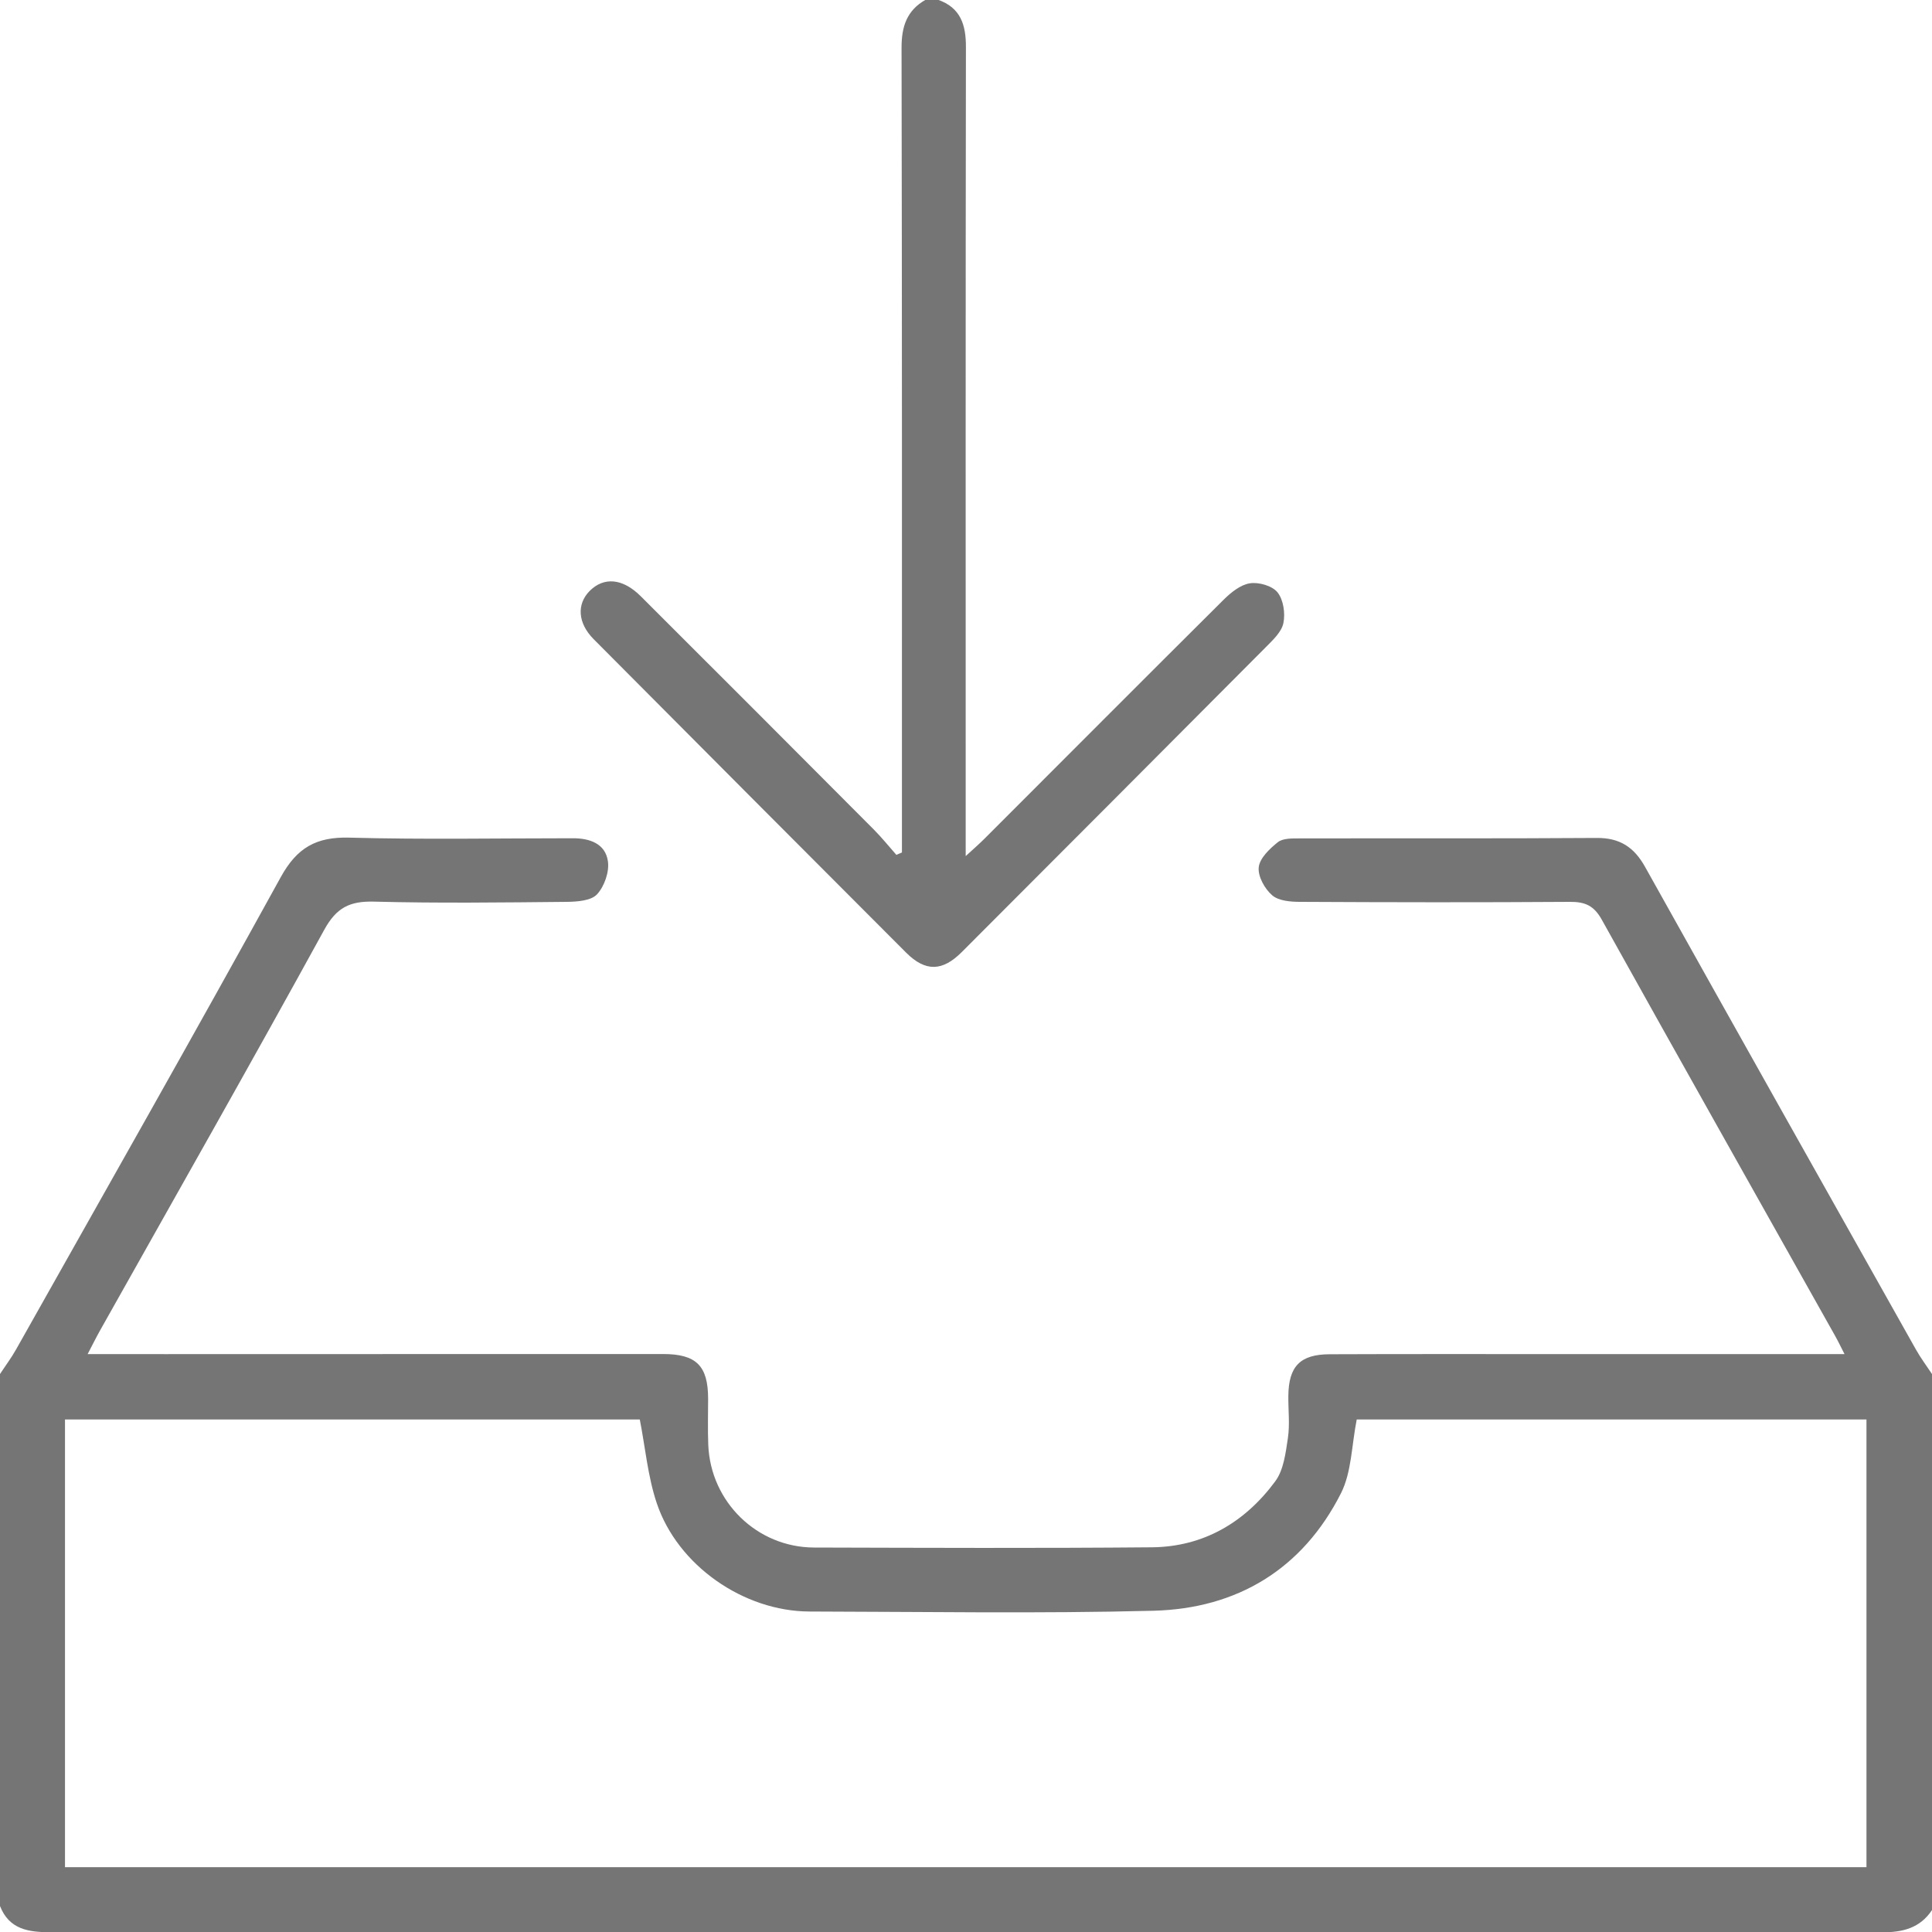 <svg version="1.1" xmlns="http://www.w3.org/2000/svg" xmlns:xlink="http://www.w3.org/1999/xlink" width="25" height="25" viewBox="0 0 25 25"><path id="Receive" d="M24.351,25.004 C22.545,24.998 20.740,25.001 18.935,25.001 C12.841,25.001 6.747,25.000 0.654,25.003 C0.368,25.003 0.119,24.967 -0.000,24.664 C-0.000,22.369 -0.000,20.074 -0.000,17.780 C0.070,17.673 0.147,17.571 0.209,17.460 C1.354,15.426 2.507,13.395 3.633,11.350 C3.843,10.968 4.094,10.827 4.521,10.839 C5.483,10.865 6.447,10.847 7.411,10.847 C7.630,10.846 7.833,10.916 7.866,11.143 C7.887,11.280 7.821,11.469 7.726,11.572 C7.650,11.655 7.472,11.668 7.339,11.670 C6.506,11.678 5.672,11.689 4.840,11.667 C4.527,11.659 4.354,11.743 4.196,12.031 C3.244,13.766 2.266,15.487 1.297,17.212 C1.247,17.301 1.202,17.392 1.134,17.522 C1.826,17.522 2.482,17.523 3.137,17.522 C4.951,17.522 6.765,17.521 8.579,17.521 C9.010,17.521 9.162,17.673 9.163,18.097 C9.163,18.297 9.157,18.497 9.165,18.697 C9.195,19.435 9.796,20.023 10.534,20.025 C11.992,20.029 13.450,20.035 14.908,20.022 C15.575,20.015 16.110,19.698 16.501,19.169 C16.610,19.023 16.636,18.803 16.665,18.611 C16.692,18.433 16.669,18.247 16.671,18.064 C16.675,17.680 16.823,17.525 17.207,17.524 C18.197,17.520 19.186,17.522 20.176,17.522 C21.390,17.522 22.605,17.522 23.868,17.522 C23.818,17.424 23.783,17.351 23.744,17.282 C22.737,15.488 21.726,13.696 20.726,11.899 C20.625,11.718 20.510,11.669 20.316,11.670 C19.153,11.678 17.990,11.676 16.827,11.670 C16.702,11.670 16.546,11.658 16.462,11.585 C16.365,11.502 16.275,11.339 16.288,11.222 C16.301,11.104 16.429,10.983 16.535,10.898 C16.599,10.847 16.716,10.849 16.809,10.849 C18.094,10.846 19.378,10.852 20.663,10.843 C20.961,10.841 21.145,10.963 21.287,11.217 C22.451,13.301 23.621,15.381 24.791,17.461 C24.853,17.572 24.930,17.674 25.000,17.780 C25.000,20.091 25.000,22.404 25.000,24.716 C24.845,24.950 24.620,25.005 24.351,25.004 zM24.152,18.368 C21.926,18.368 19.719,18.368 17.556,18.368 C17.489,18.706 17.490,19.048 17.353,19.321 C16.856,20.304 16.010,20.815 14.926,20.843 C13.444,20.881 11.959,20.856 10.476,20.853 C9.624,20.851 8.769,20.259 8.498,19.450 C8.382,19.104 8.350,18.730 8.279,18.368 C5.814,18.368 3.329,18.368 0.841,18.368 C0.841,20.306 0.841,22.223 0.841,24.161 C8.614,24.161 16.374,24.161 24.152,24.161 C24.152,22.214 24.152,20.290 24.152,18.368 zM16.382,8.372 C15.072,9.689 13.759,11.004 12.446,12.319 C12.196,12.570 11.977,12.578 11.726,12.328 C10.376,10.977 9.028,9.624 7.681,8.270 C7.476,8.063 7.461,7.819 7.629,7.648 C7.812,7.463 8.056,7.481 8.290,7.714 C9.298,8.719 10.304,9.727 11.309,10.736 C11.411,10.839 11.503,10.953 11.599,11.062 C11.623,11.052 11.647,11.042 11.671,11.031 C11.671,10.932 11.671,10.833 11.671,10.734 C11.671,7.363 11.673,3.993 11.666,0.622 C11.665,0.343 11.734,0.134 11.979,-0.004 C12.031,-0.004 12.083,-0.004 12.135,-0.004 C12.430,0.098 12.500,0.321 12.499,0.609 C12.494,3.954 12.496,7.299 12.496,10.644 C12.496,10.771 12.496,10.897 12.496,11.078 C12.605,10.978 12.674,10.918 12.738,10.854 C13.769,9.823 14.799,8.789 15.833,7.761 C15.928,7.667 16.051,7.567 16.173,7.548 C16.288,7.530 16.463,7.580 16.531,7.665 C16.608,7.761 16.633,7.937 16.607,8.063 C16.584,8.177 16.472,8.281 16.382,8.372 z" fill="#757575" /></svg>